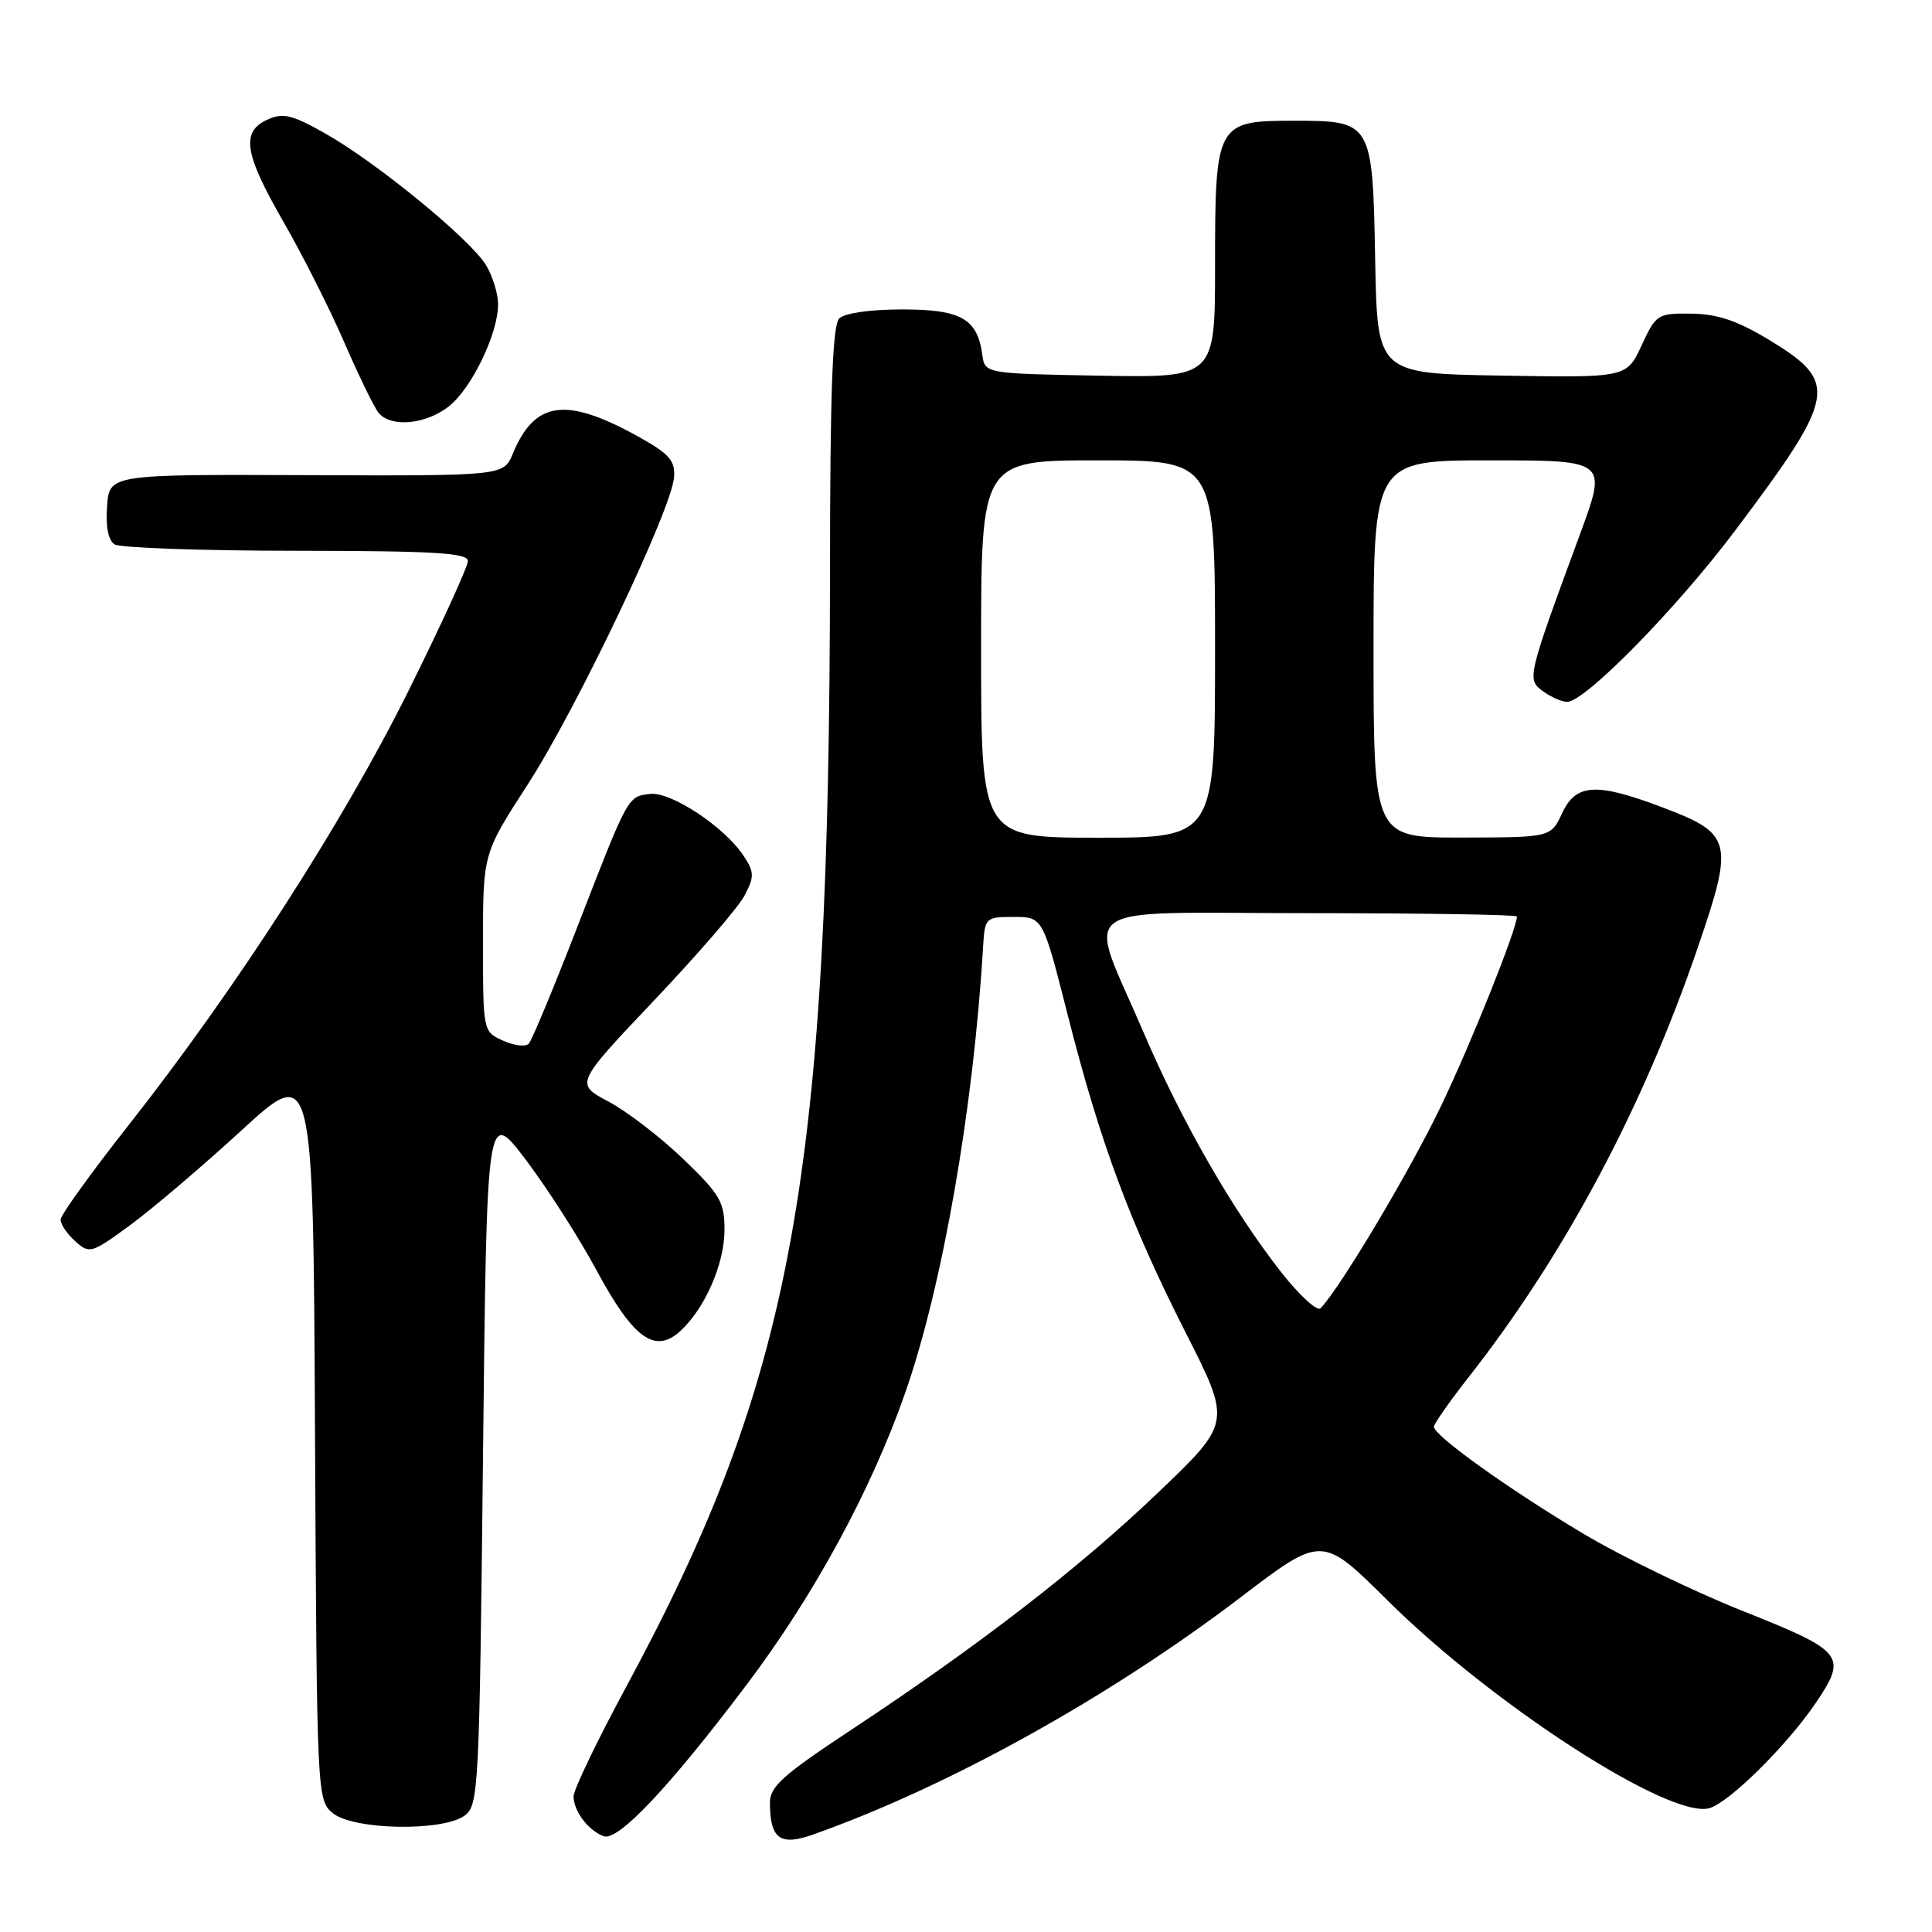 <?xml version="1.0" encoding="UTF-8" standalone="no"?>
<!DOCTYPE svg PUBLIC "-//W3C//DTD SVG 1.1//EN" "http://www.w3.org/Graphics/SVG/1.1/DTD/svg11.dtd" >
<svg xmlns="http://www.w3.org/2000/svg" xmlns:xlink="http://www.w3.org/1999/xlink" version="1.1" viewBox="0 0 256 256">
 <g >
 <path fill="currentColor"
d=" M 98.95 223.21 C 107.84 211.43 115.43 197.47 119.93 184.60 C 124.87 170.49 128.99 146.92 130.26 125.50 C 130.50 121.57 130.57 121.50 134.34 121.50 C 138.18 121.50 138.18 121.50 141.48 134.50 C 145.78 151.43 149.72 162.02 157.12 176.61 C 163.16 188.50 163.16 188.50 153.47 197.76 C 143.02 207.76 129.77 218.00 112.75 229.24 C 103.67 235.24 102.00 236.74 102.02 238.92 C 102.04 243.65 103.37 244.63 107.70 243.10 C 125.62 236.76 147.00 224.90 164.42 211.63 C 175.17 203.44 175.17 203.44 183.83 212.04 C 197.76 225.86 221.08 240.95 226.44 239.61 C 229.00 238.96 236.69 231.39 240.57 225.69 C 244.83 219.41 244.35 218.81 231.06 213.52 C 224.49 210.91 214.93 206.28 209.81 203.23 C 199.95 197.35 190.00 190.23 190.00 189.05 C 190.00 188.67 192.09 185.68 194.65 182.42 C 207.32 166.26 217.68 146.84 224.95 125.60 C 229.79 111.48 229.54 110.48 220.28 106.98 C 211.53 103.66 208.82 103.82 207.00 107.73 C 205.50 110.96 205.50 110.96 193.75 110.98 C 182.00 111.00 182.00 111.00 182.00 86.00 C 182.00 61.00 182.00 61.00 197.48 61.00 C 212.96 61.00 212.96 61.00 209.37 70.75 C 202.32 89.90 202.29 90.01 204.47 91.60 C 205.52 92.37 206.95 93.00 207.65 93.00 C 210.04 93.00 222.17 80.62 229.98 70.22 C 243.38 52.37 243.68 50.66 234.42 45.04 C 230.21 42.49 227.57 41.60 224.13 41.56 C 219.64 41.50 219.44 41.63 217.52 45.77 C 215.53 50.05 215.53 50.05 199.02 49.77 C 182.50 49.50 182.50 49.50 182.22 34.55 C 181.88 16.08 181.83 16.00 171.40 16.00 C 161.18 16.00 161.00 16.34 161.00 35.25 C 161.00 50.05 161.00 50.05 145.75 49.78 C 130.50 49.50 130.50 49.50 130.16 47.00 C 129.51 42.23 127.34 41.00 119.55 41.00 C 115.32 41.00 111.91 41.49 111.20 42.20 C 110.32 43.08 109.99 51.88 109.98 75.45 C 109.92 156.09 105.11 182.48 83.00 223.47 C 79.15 230.60 76.00 237.15 76.00 238.03 C 76.00 239.97 77.97 242.58 80.00 243.31 C 81.91 244.00 88.72 236.78 98.95 223.21 Z  M 61.56 240.58 C 63.42 239.22 63.52 237.23 64.00 193.01 C 64.50 146.86 64.50 146.86 69.67 153.68 C 72.51 157.43 76.73 164.02 79.05 168.33 C 83.90 177.34 86.76 179.43 90.10 176.41 C 93.39 173.43 96.00 167.48 96.00 162.95 C 96.00 159.26 95.42 158.27 90.52 153.56 C 87.51 150.67 83.06 147.25 80.62 145.96 C 76.20 143.61 76.20 143.61 86.68 132.55 C 92.45 126.47 97.84 120.23 98.65 118.67 C 99.97 116.15 99.96 115.58 98.53 113.40 C 96.02 109.58 88.90 104.87 86.14 105.20 C 83.14 105.57 83.31 105.27 76.43 123.00 C 73.34 130.97 70.47 137.86 70.06 138.30 C 69.64 138.74 68.11 138.55 66.65 137.89 C 64.00 136.68 64.00 136.67 64.00 124.90 C 64.00 113.11 64.00 113.11 69.93 103.94 C 76.43 93.89 89.04 67.40 89.32 63.21 C 89.47 61.01 88.67 60.12 84.50 57.81 C 74.97 52.54 70.85 53.12 67.96 60.10 C 66.73 63.06 66.73 63.06 40.62 62.96 C 14.50 62.86 14.50 62.86 14.19 67.08 C 13.98 69.78 14.35 71.60 15.19 72.14 C 15.91 72.59 26.74 72.98 39.25 72.98 C 57.59 73.00 62.00 73.26 62.00 74.34 C 62.00 75.08 58.45 82.84 54.10 91.59 C 45.48 108.95 31.27 131.01 17.11 149.00 C 12.13 155.32 8.04 160.99 8.03 161.60 C 8.01 162.20 8.88 163.49 9.96 164.46 C 11.85 166.17 12.10 166.10 17.20 162.37 C 20.11 160.24 26.77 154.58 31.99 149.79 C 41.50 141.07 41.50 141.07 41.74 189.79 C 41.98 238.04 42.01 238.52 44.10 240.25 C 46.81 242.49 58.65 242.71 61.56 240.58 Z  M 59.47 53.85 C 62.50 51.46 66.00 44.21 66.00 40.32 C 66.00 38.94 65.29 36.61 64.41 35.15 C 62.38 31.75 49.92 21.54 43.12 17.70 C 38.68 15.19 37.50 14.91 35.44 15.85 C 31.89 17.46 32.35 20.35 37.62 29.50 C 40.15 33.90 43.77 41.08 45.66 45.46 C 47.56 49.84 49.59 54.00 50.17 54.71 C 51.81 56.68 56.41 56.25 59.47 53.85 Z  M 169.76 168.57 C 163.33 160.36 156.60 148.65 151.55 136.85 C 143.98 119.15 141.43 121.00 173.39 121.00 C 188.58 121.00 201.00 121.20 201.00 121.44 C 201.00 123.07 194.96 138.17 190.97 146.50 C 186.92 154.98 177.71 170.46 174.99 173.35 C 174.55 173.82 172.20 171.67 169.76 168.57 Z  M 130.00 86.00 C 130.00 61.00 130.00 61.00 145.50 61.00 C 161.00 61.00 161.00 61.00 161.00 86.00 C 161.00 111.00 161.00 111.00 145.50 111.00 C 130.00 111.00 130.00 111.00 130.00 86.00 Z "/>
</g>
</svg>